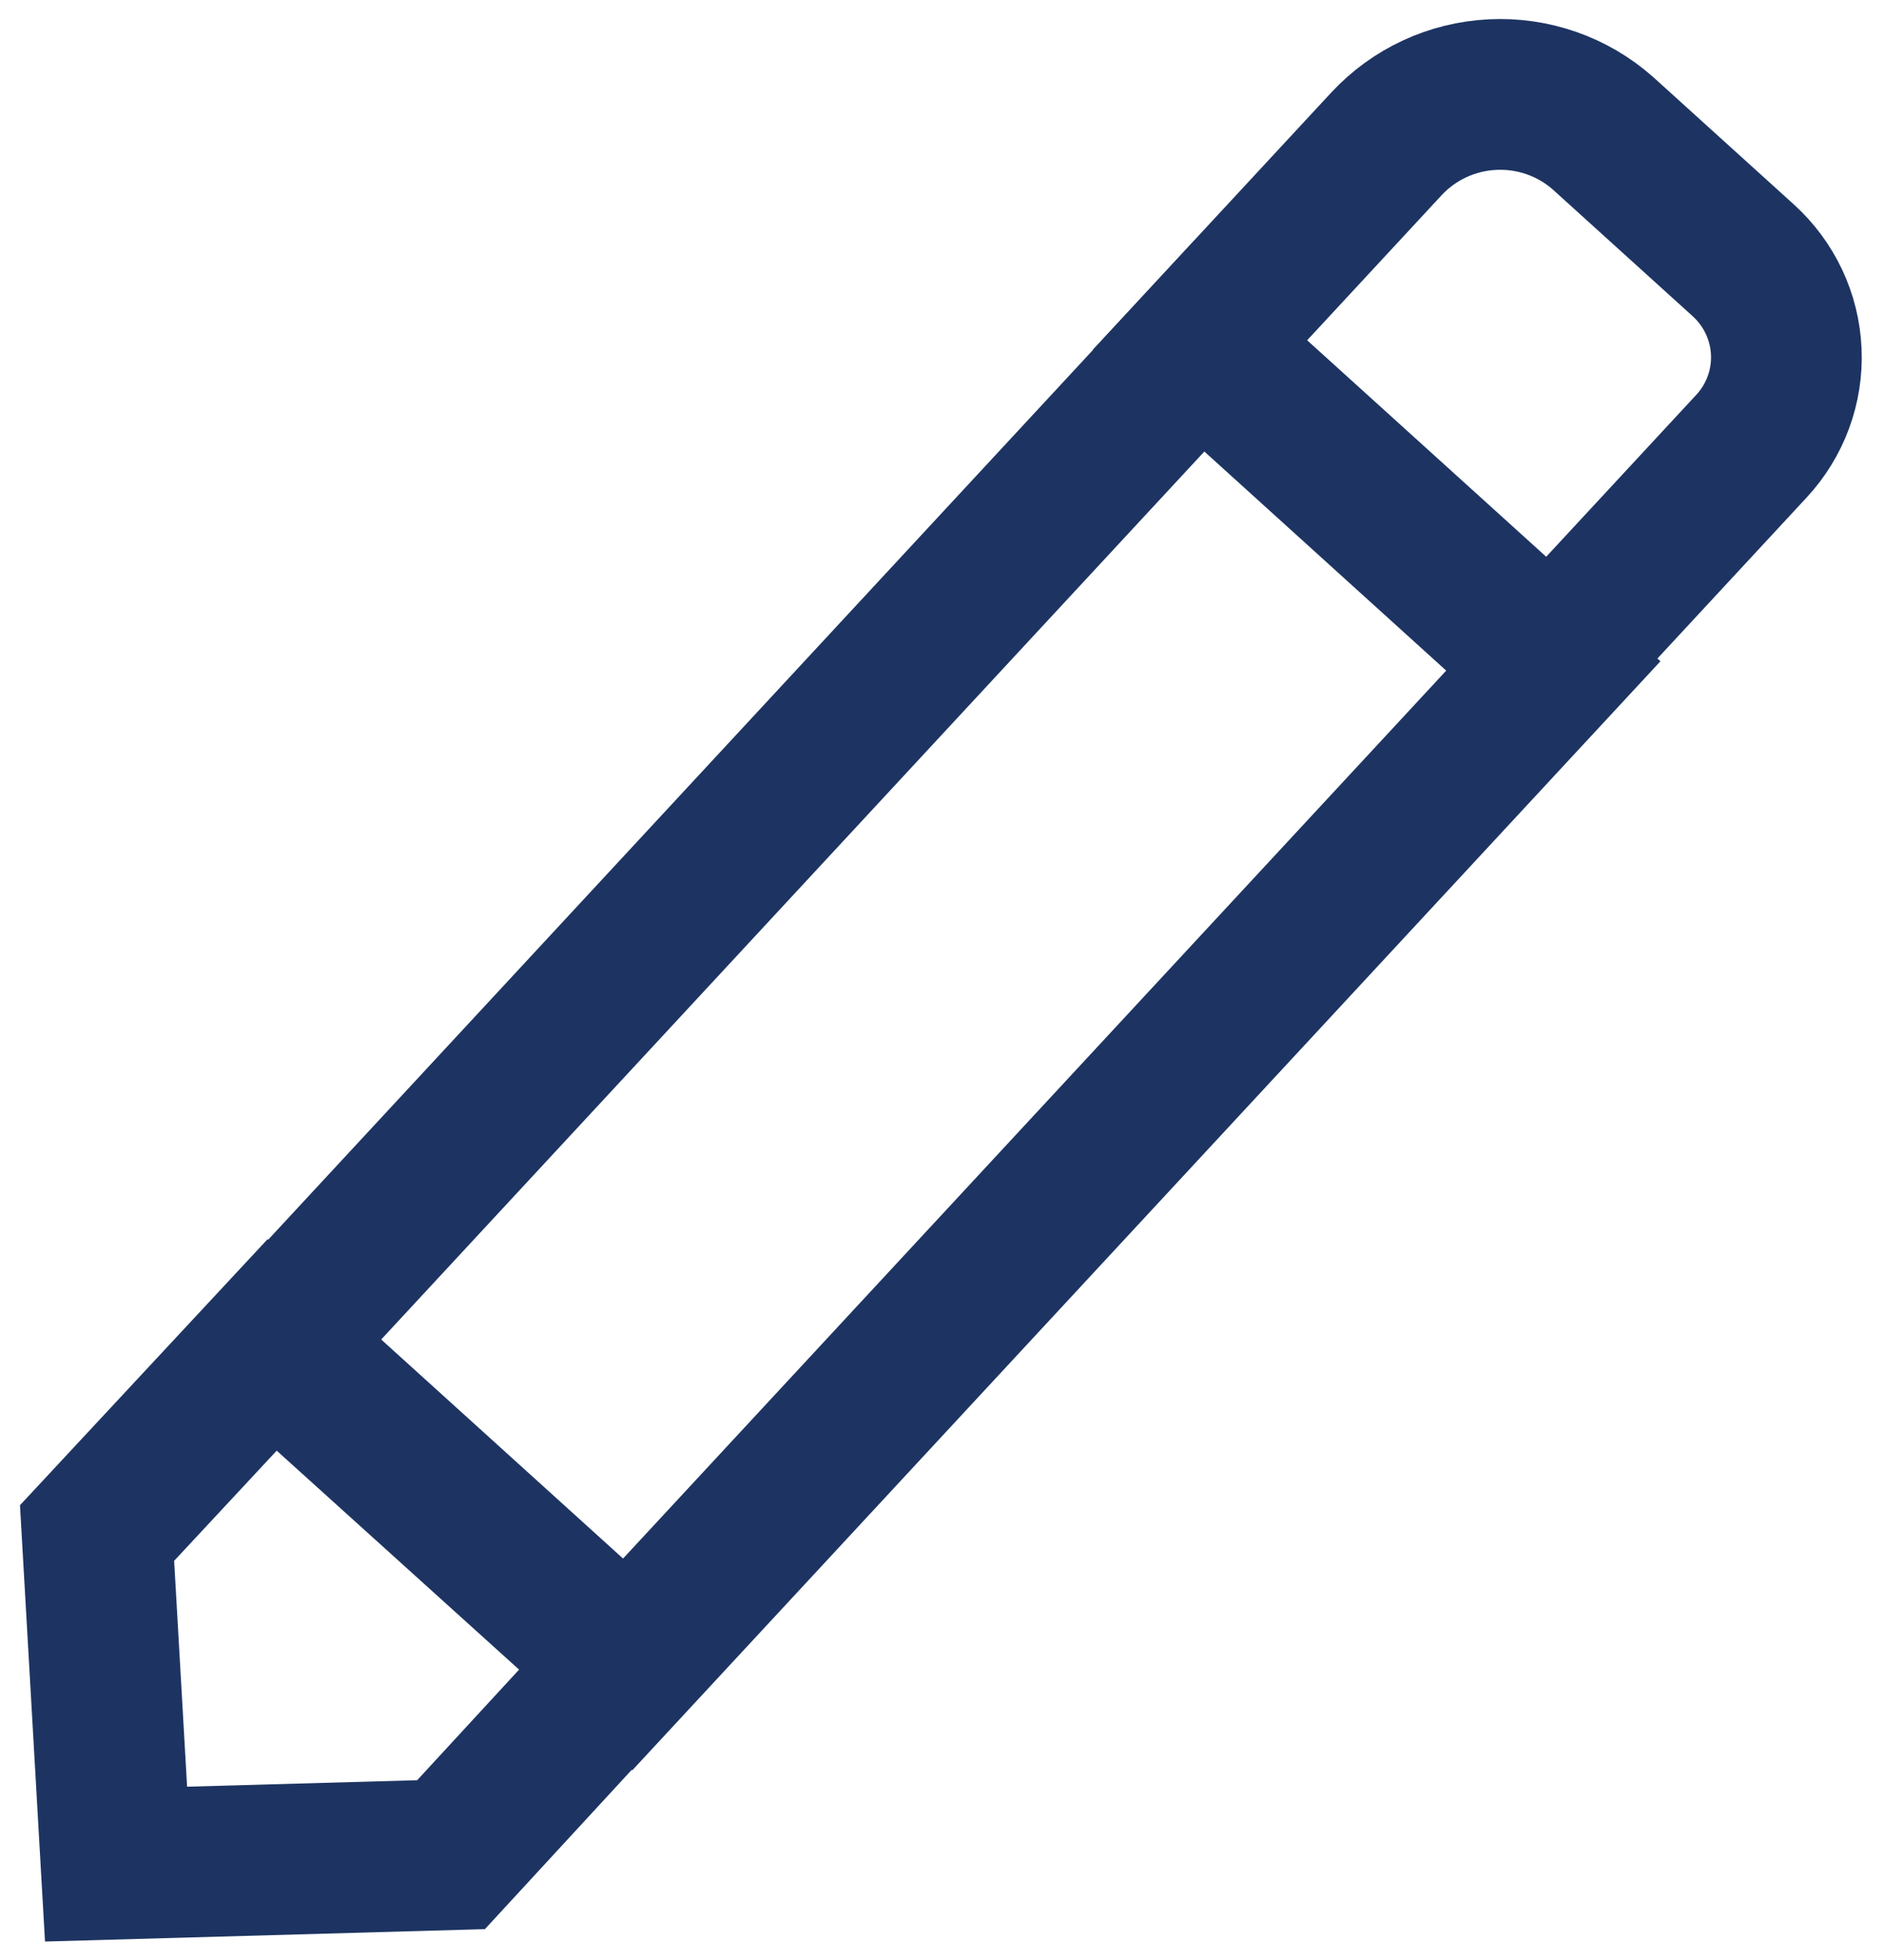<svg width="25" height="26" viewBox="0 0 25 26" fill="none" xmlns="http://www.w3.org/2000/svg">
<path d="M20.612 8.834L15.92 4.585L3.637 17.831L8.329 22.079L20.612 8.834Z" stroke="#1D3462" stroke-width="2" stroke-miterlimit="10"/>
<path d="M21.27 1.767L23.131 3.452C23.477 3.765 23.683 4.201 23.703 4.664C23.724 5.127 23.557 5.579 23.24 5.92L20.579 8.79L15.924 4.576L18.398 1.908C18.762 1.516 19.267 1.281 19.804 1.255C20.342 1.228 20.868 1.412 21.27 1.767V1.767Z" stroke="#1D3462" stroke-width="2" stroke-miterlimit="10"/>
<path d="M5.985 24.603L1.54 24.728L1.288 20.336L3.611 17.841L8.308 22.083L5.985 24.603Z" stroke="#1D3462" stroke-width="2" stroke-miterlimit="10"/>
</svg>
